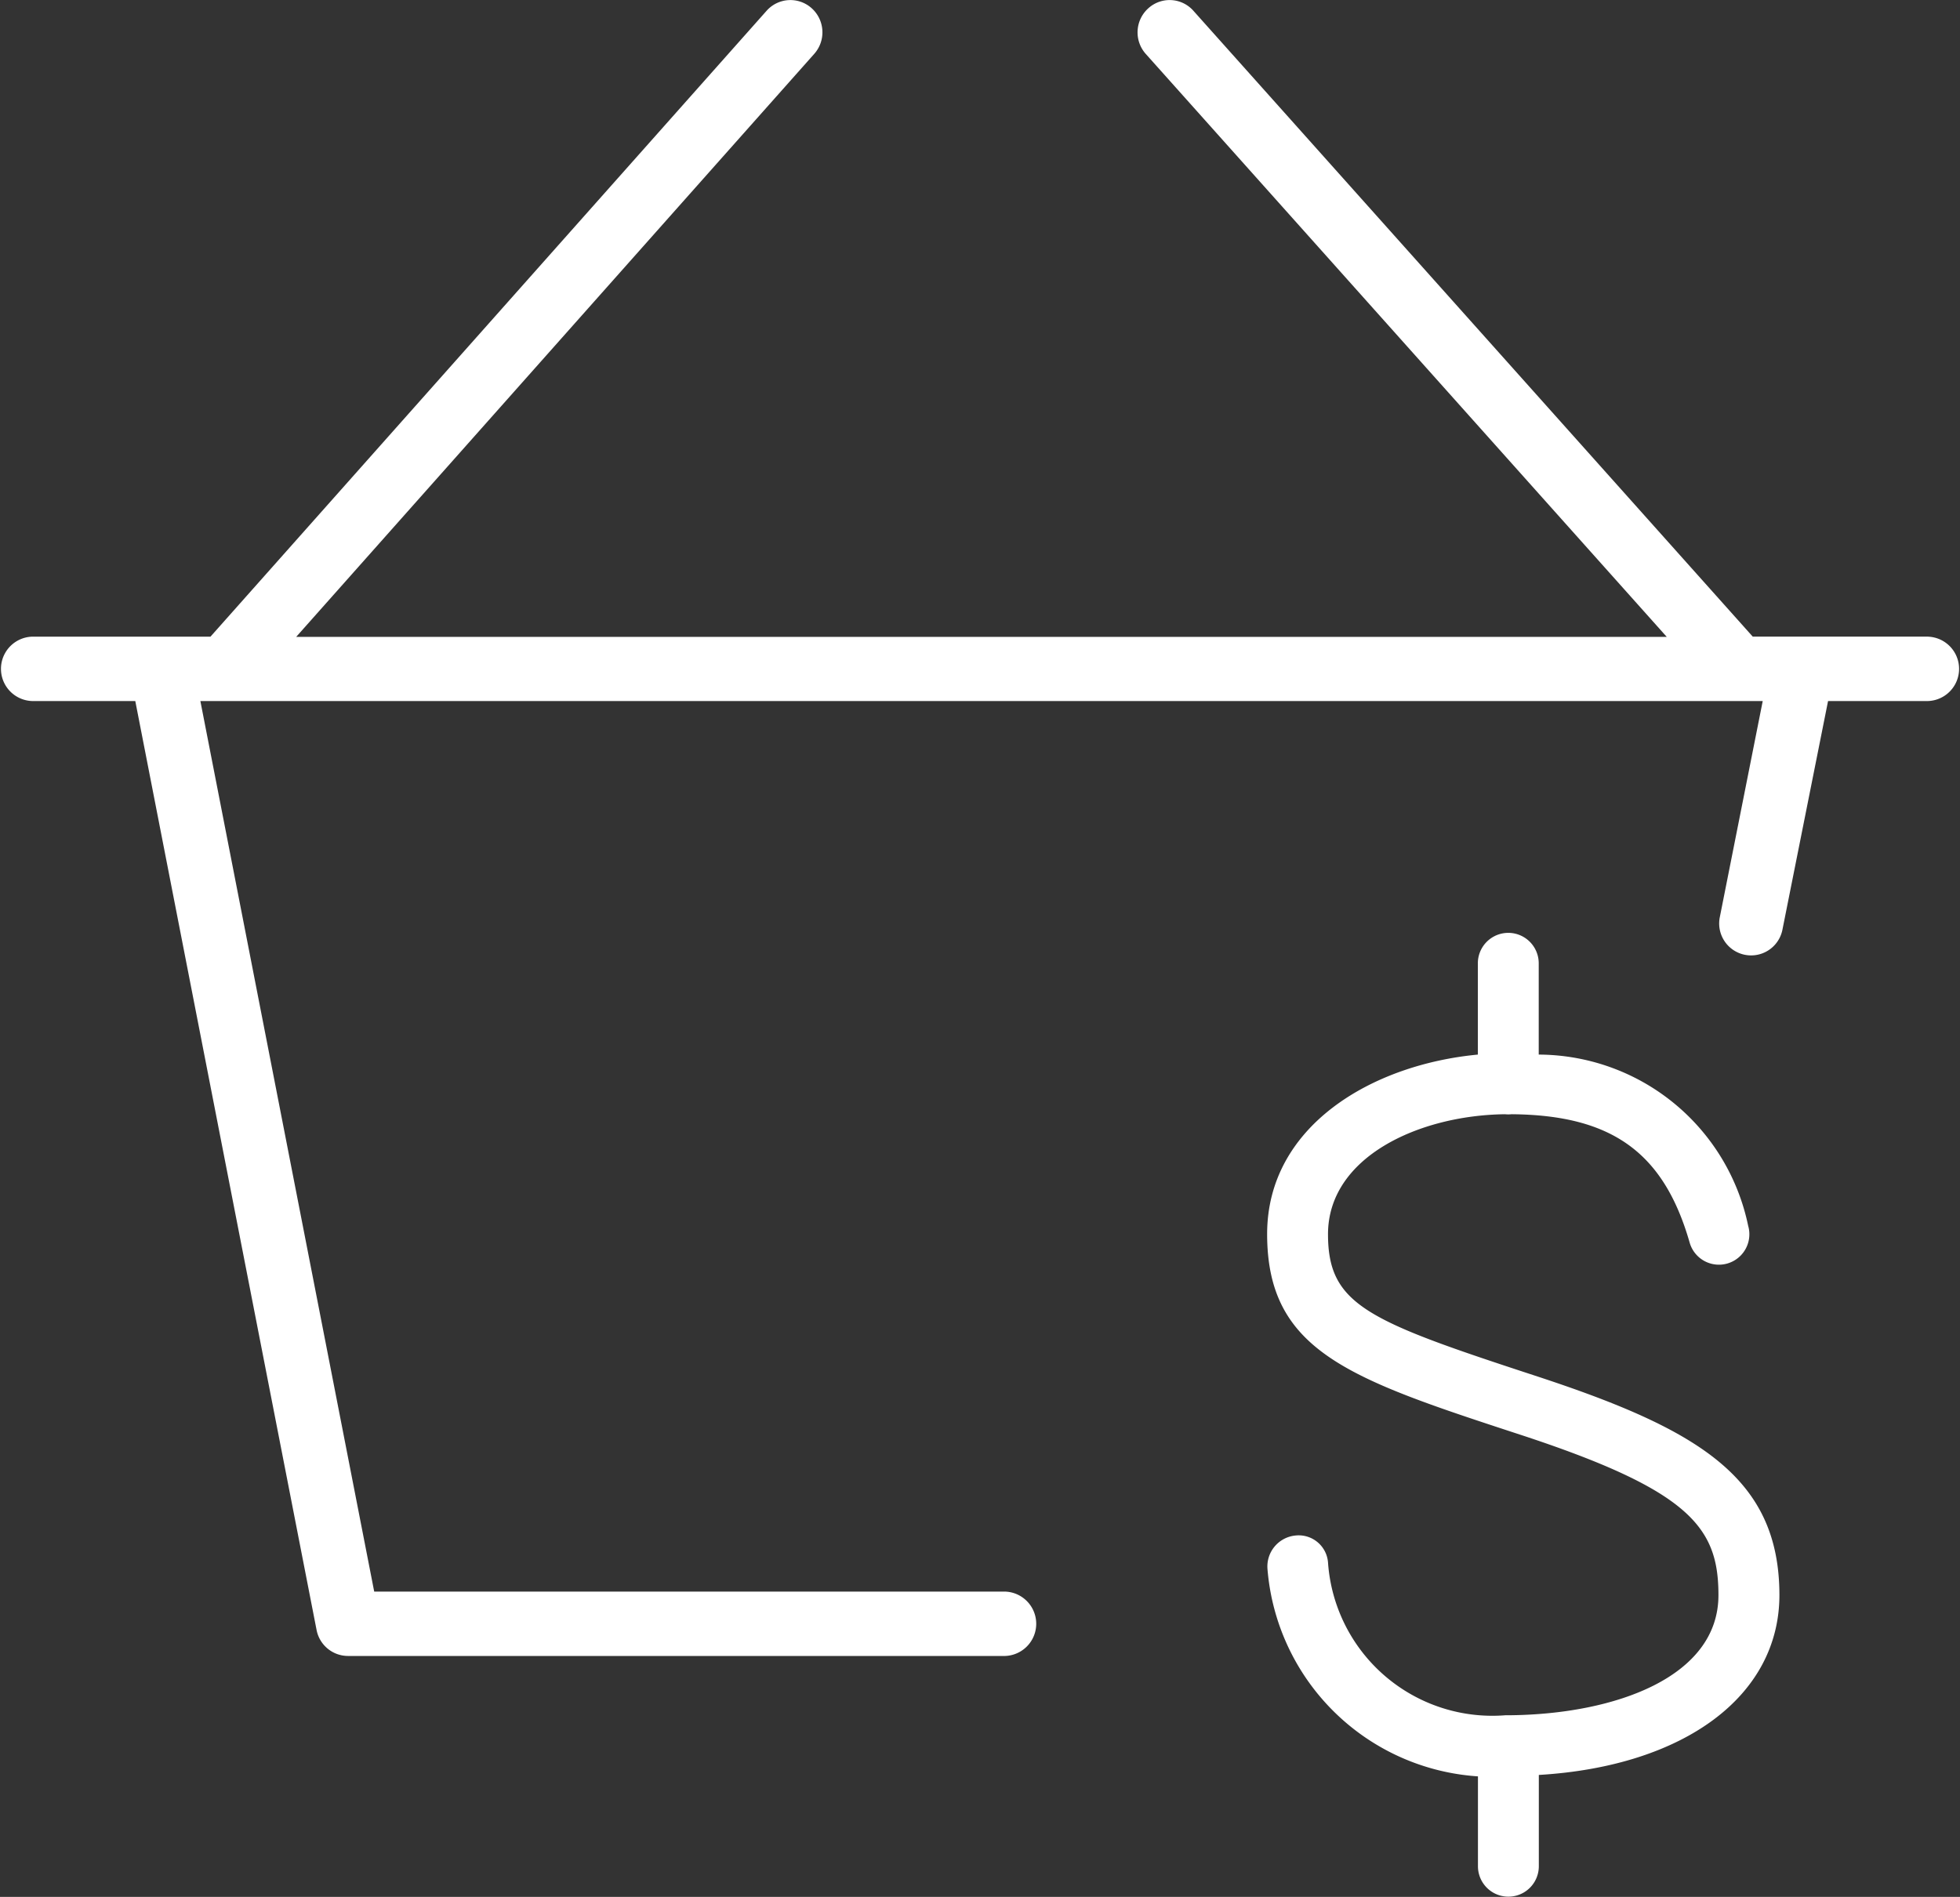 <svg xmlns="http://www.w3.org/2000/svg" width="38.639" height="37.4" viewBox="0 0 38.639 37.4"><rect x="0" y="0" width="38.639" height="37.4" fill="#333333" stroke="none"/><g transform="translate(1.234 0.907)"><path d="M1363.231,172.332c-3.3-1.082-4.085-1.391-4.085-2.79,0-1.518,1.785-2.345,3.488-2.366a.646.646,0,0,0,.132,0c1.976.016,3,.754,3.51,2.533a.6.6,0,1,0,1.153-.333A4.234,4.234,0,0,0,1363.3,166V164.2a.6.6,0,1,0-1.2,0V166c-2.111.2-4.154,1.422-4.154,3.538,0,2.322,1.641,2.859,4.979,3.953,3.373,1.105,3.918,1.839,3.918,3.167,0,1.614-2.032,2.348-4.117,2.368h-.027c-.017,0-.032,0-.053,0a3.247,3.247,0,0,1-3.5-3.015.58.58,0,0,0-.648-.528.613.613,0,0,0-.545.662,4.456,4.456,0,0,0,4.149,4.086v1.772a.6.6,0,1,0,1.2,0v-1.8c2.862-.17,4.743-1.553,4.743-3.549C1368.042,174.335,1366.444,173.385,1363.231,172.332Z" transform="translate(-1334.2 -146.114)" fill="#fff"/><path d="M1372.816,159.54h-3.457L1358.332,147.2a.625.625,0,0,0-.89-.047.638.638,0,0,0-.047.9l10.269,11.492h-27.019l10.212-11.494a.639.639,0,0,0-.049-.9.627.627,0,0,0-.89.05l-10.963,12.34h-3.52a.635.635,0,0,0,0,1.269h2.038l3.574,18.316a.632.632,0,0,0,.618.512h12.959a.635.635,0,0,0,0-1.269h-12.441l-3.427-17.559h30.8l-.846,4.261a.629.629,0,1,0,1.234.25l.9-4.511h1.973a.635.635,0,0,0,0-1.269Z" transform="translate(-1336.04 -147.895)" fill="#fff"/></g></svg>